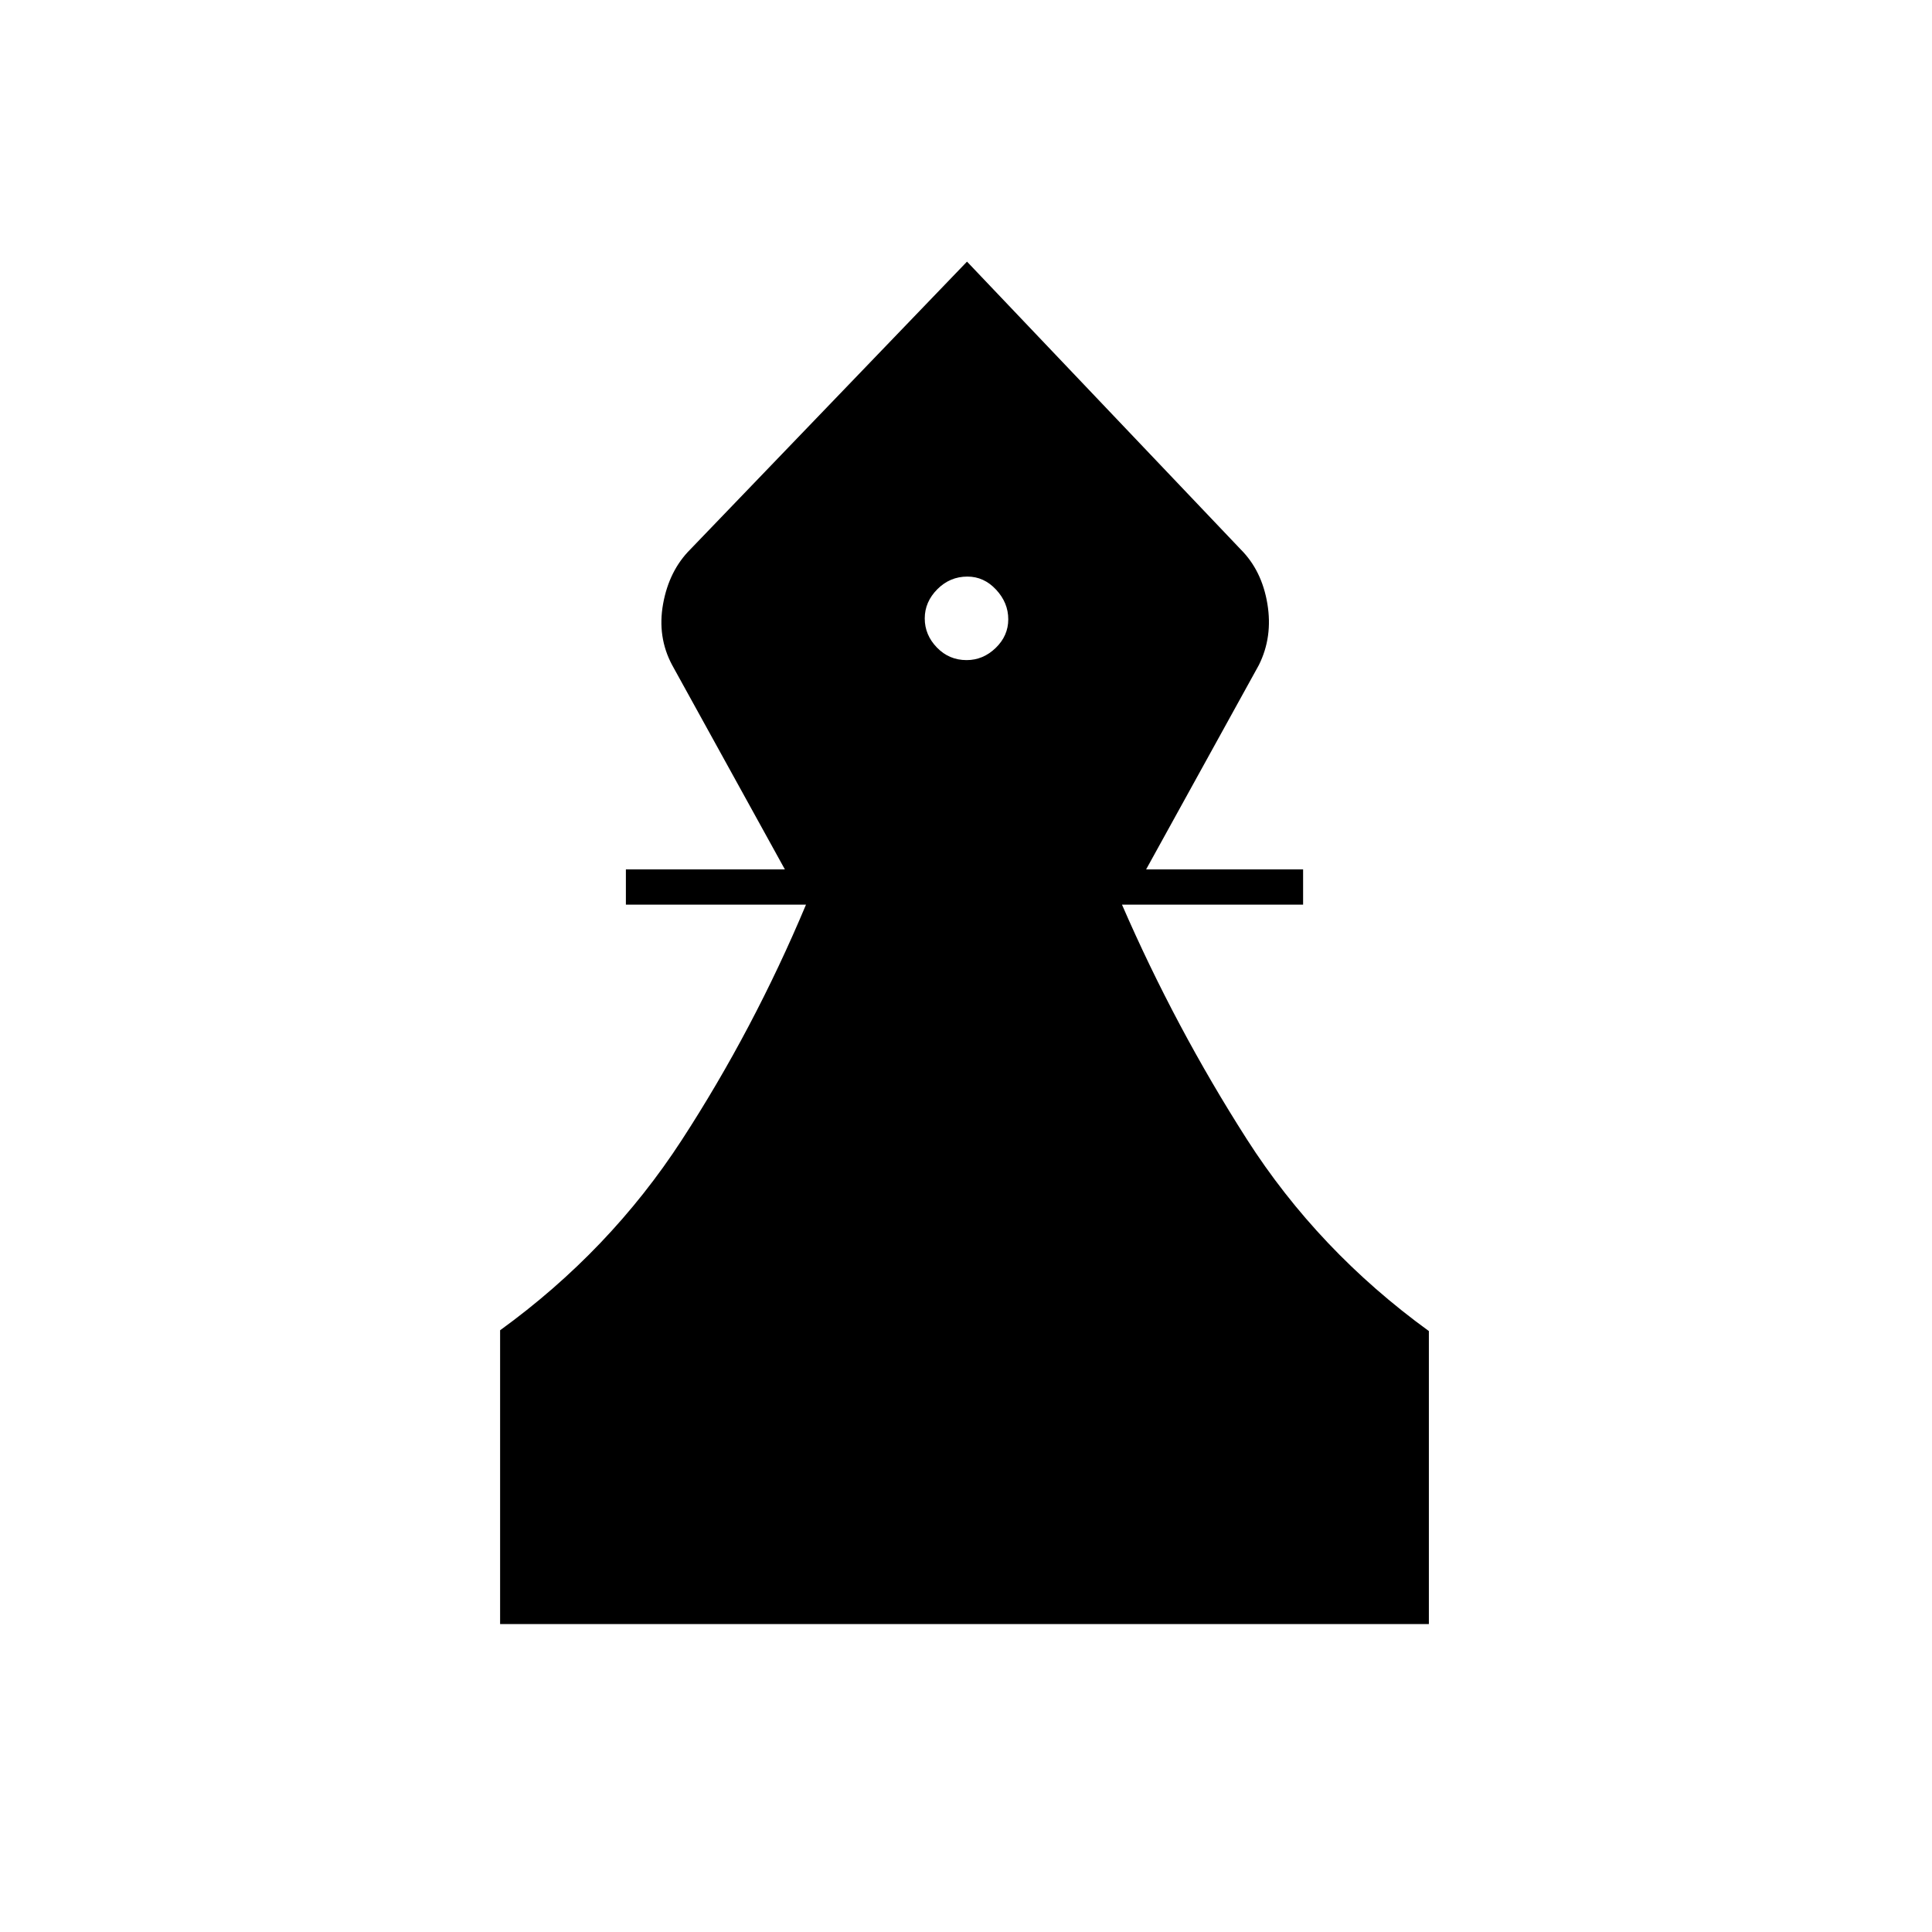 <svg xmlns="http://www.w3.org/2000/svg" height="20" viewBox="0 -960 960 960" width="20"><path d="M248.5-153v-146q54.5-39.5 90.25-94.5t61.75-117H311V-528h79l-56-101.5q-7.5-14-4.5-30.5t13.5-27l137.5-143 136 143q10.5 10.5 13.25 27t-4.25 30.5l-56 101.5h78v17.5h-90q26.5 61 62 116.5t90.5 95.4V-153H248.5Zm231.79-479q8.21 0 14.46-6.04t6.25-14.25q0-8.21-6.04-14.71t-14.25-6.5q-8.71 0-14.96 6.29t-6.25 14.5q0 8.21 6.04 14.46t14.75 6.25Z"/></svg>